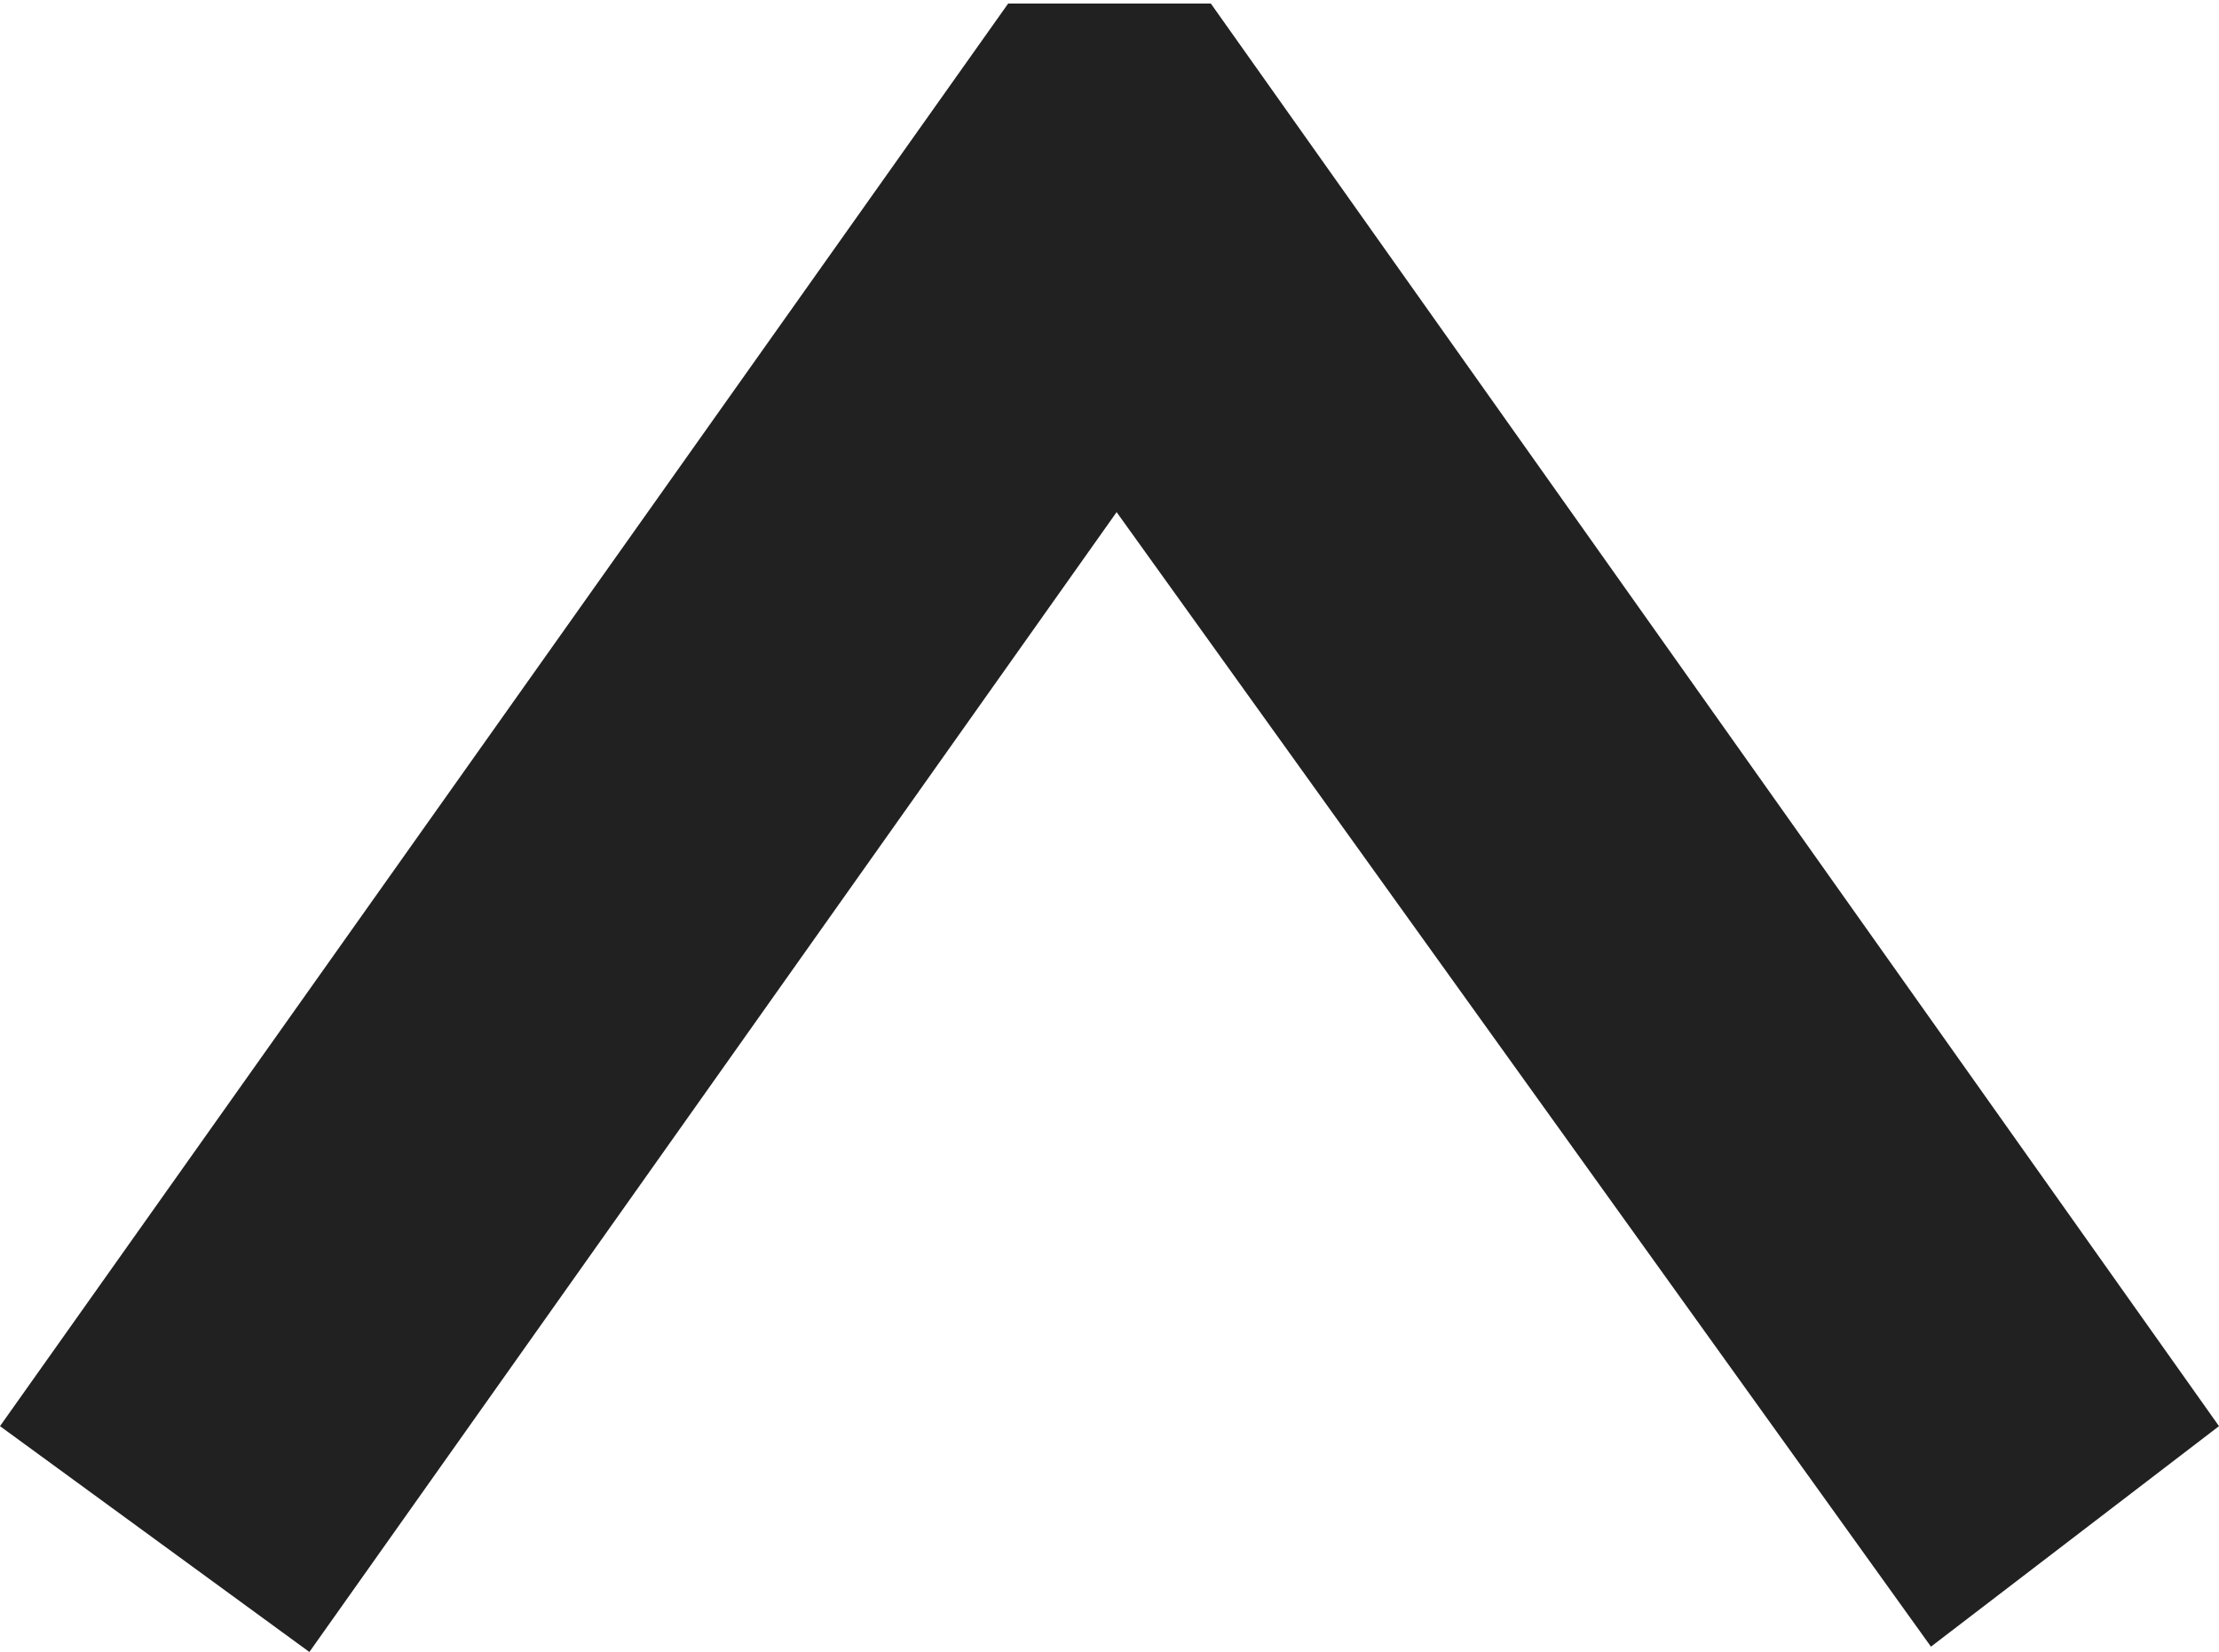 <svg xmlns="http://www.w3.org/2000/svg" viewBox="0 0 12.48 9.29"><title>icon-linkedin</title><path d="M11.37,11.38L6.79,5,2.25,11.41,0.51,10.14l5.67-8H7.32l5.67,8Z" transform="translate(-0.51 -2.12)" fill="#212121"/></svg>